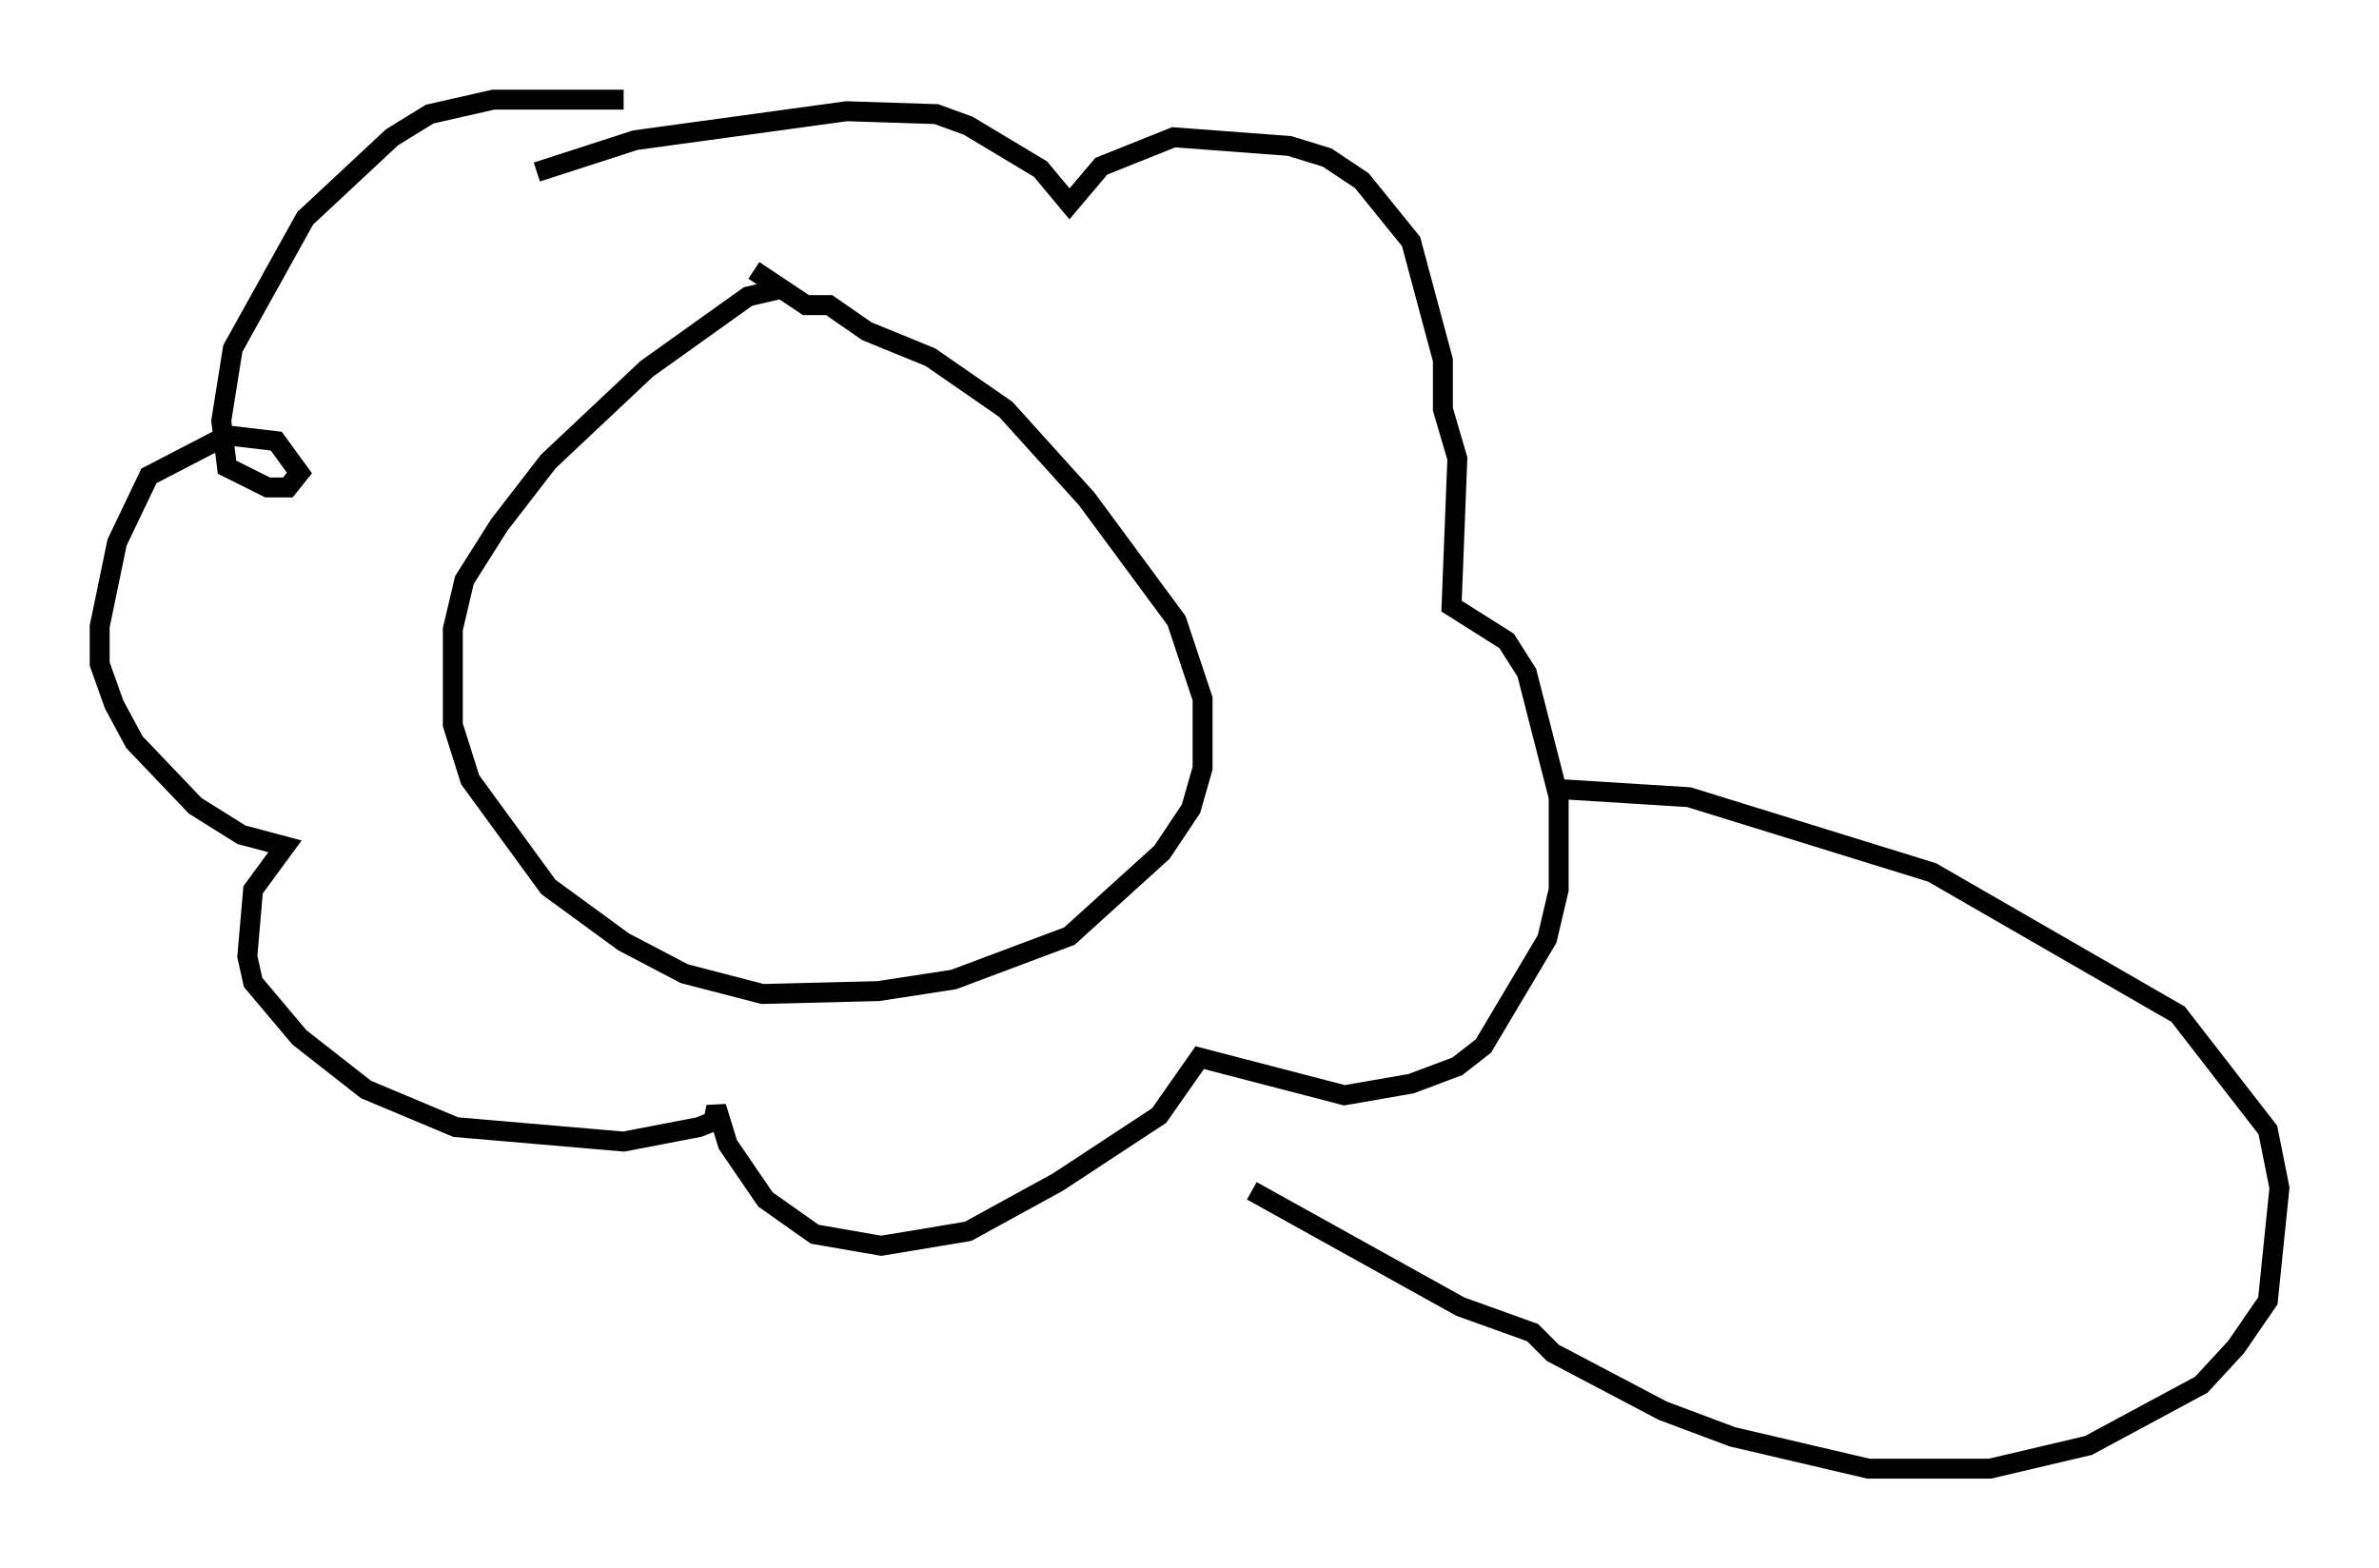 <?xml version="1.0" encoding="utf-8" ?>
<svg baseProfile="full" height="78.704" version="1.1" width="119.374" xmlns="http://www.w3.org/2000/svg" xmlns:ev="http://www.w3.org/2001/xml-events" xmlns:xlink="http://www.w3.org/1999/xlink"><defs /><rect fill="white" height="78.704" width="119.374" x="0" y="0" /><path d="M42.911, 14.587 m-3.486, -0.145 l-1.888, 0.436 -5.084, 3.631 l-4.939, 4.648 -2.469, 3.196 l-1.743, 2.76 -0.581, 2.469 l0.0, 4.793 0.872, 2.76 l3.922, 5.374 3.777, 2.76 l3.05, 1.598 3.922, 1.017 l5.81, -0.145 3.777, -0.581 l5.81, -2.179 4.648, -4.212 l1.453, -2.179 0.581, -2.034 l0.0, -3.486 -1.307, -3.922 l-4.503, -6.101 -4.067, -4.503 l-3.777, -2.615 -3.196, -1.307 l-1.888, -1.307 -1.162, 0.0 l-2.615, -1.743 m-6.536, -8.57 l-6.536, 0.0 -3.196, 0.726 l-1.888, 1.162 -4.358, 4.067 l-3.631, 6.536 -0.581, 3.631 l0.291, 2.324 2.034, 1.017 l1.017, 0.0 0.581, -0.726 l-1.162, -1.598 -2.469, -0.291 l-3.922, 2.034 -1.598, 3.341 l-0.872, 4.212 0.0, 1.888 l0.726, 2.034 1.017, 1.888 l3.05, 3.196 2.324, 1.453 l2.179, 0.581 -1.598, 2.179 l-0.291, 3.341 0.291, 1.307 l2.324, 2.76 3.341, 2.615 l4.503, 1.888 8.425, 0.726 l3.777, -0.726 0.726, -0.291 l0.145, -0.726 0.581, 1.888 l1.888, 2.76 2.469, 1.743 l3.341, 0.581 4.358, -0.726 l4.503, -2.469 5.084, -3.341 l2.034, -2.905 7.263, 1.888 l3.341, -0.581 2.324, -0.872 l1.307, -1.017 3.196, -5.374 l0.581, -2.469 0.0, -4.648 l-1.598, -6.246 -1.017, -1.598 l-2.76, -1.743 0.291, -7.408 l-0.726, -2.469 0.0, -2.469 l-1.598, -5.955 -2.469, -3.05 l-1.743, -1.162 -1.888, -0.581 l-5.81, -0.436 -3.631, 1.453 l-1.598, 1.888 -1.453, -1.743 l-3.631, -2.179 -1.598, -0.581 l-4.503, -0.145 -10.603, 1.453 l-4.939, 1.598 m50.838, 30.938 l6.972, 0.436 12.201, 3.777 l12.346, 7.117 4.503, 5.81 l0.581, 2.905 -0.581, 5.665 l-1.598, 2.324 -1.743, 1.888 l-5.665, 3.05 -4.939, 1.162 l-6.101, 0.0 -6.827, -1.598 l-3.486, -1.307 -5.52, -2.905 l-1.017, -1.017 -3.631, -1.307 l-10.458, -5.81 " fill="none" stroke="black" stroke-width="1" /></svg>